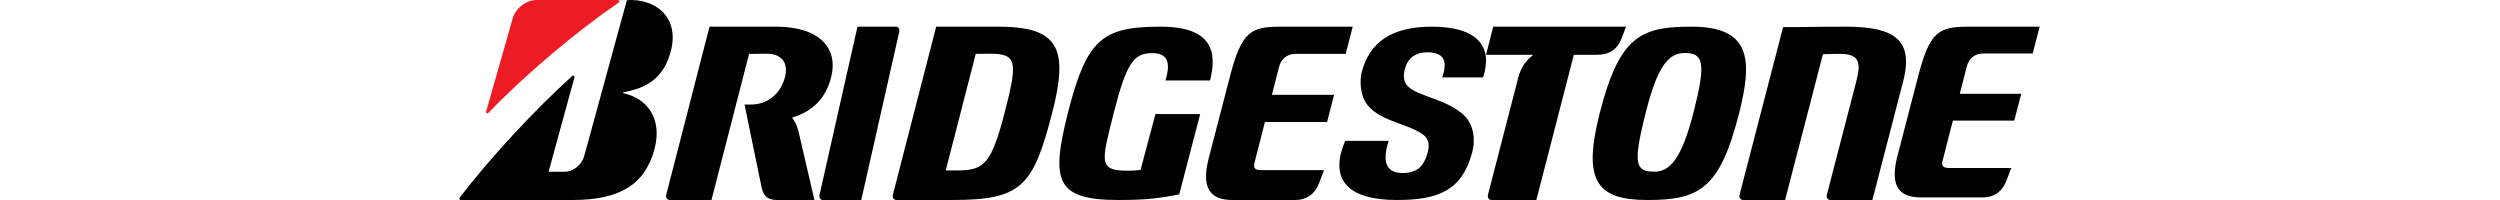 <ns0:svg xmlns:ns0="http://www.w3.org/2000/svg" viewBox="0 0 253 32" width="400"><ns0:g fill="none" fill-rule="evenodd"><ns0:path d="M111.373 18.247l-2.385 8.945c-.5.05-1.131.12-2.104.12-4.68 0-4.162-1.432-2.187-9.228C106.75 9.98 107.943 8.5 110.86 8.5c2.812 0 2.834 1.933 2.119 4.378h7.13c1.156-4.566.383-8.612-7.953-8.612-9.284 0-11.807 1.999-14.795 13.817C94.577 29.087 95.492 32 105.527 32c4.754 0 6.75-.355 9.647-.892l3.355-12.861h-7.156zM128.325 27.223c-.969 0-1.307-.294-1.126-1.08l1.688-6.624h9.947l1.119-4.347h-9.947l1.128-4.42c.298-1.155 1.118-2.135 2.715-2.135h7.965l1.12-4.35h-11.567c-4.8 0-6.245.86-8.11 8.102l-3.438 13.253c-1.055 4.442.263 6.378 3.883 6.378h9.988c1.968 0 3.235-1.047 3.843-2.653l.815-2.124h-10.023zM238.402 26.881c-.956 0-1.294-.29-1.114-1.063l1.674-6.525h9.823l1.107-4.283h-9.825l1.115-4.353c.292-1.138 1.103-2.103 2.686-2.103h7.864l1.11-4.285H241.41c-4.745 0-6.175.848-8.016 7.98l-3.392 13.055c-1.042 4.375.258 6.282 3.833 6.282h9.874c1.936 0 3.188-1.031 3.79-2.613l.81-2.092h-9.907zM79.857 27.262h-2.036l4.799-18.64c.614 0 .848-.027 2.377-.027 4.308 0 4.304 1.43 2.246 9.417-2.077 8.087-3.286 9.25-7.386 9.25m6.374-22.995h-9.943l-6.927 26.9c-.117.46.148.833.595.833h8.859c11.123 0 12.999-2.137 16.048-13.988C97.513 7.717 95.88 4.267 86.23 4.267M221.818 4.267c-5.763 0-8.442.127-10.018.058l-6.972 26.845c-.118.457.147.83.601.83h6.685l6.057-23.329c.622 0 1.555-.056 2.504-.056 3.248 0 3.678 1.154 2.82 4.451l-4.7 18.104c-.122.457.148.83.601.83h6.684l4.916-18.934c1.704-6.56-1.19-8.8-9.178-8.8M165.417 4.267l-1.15 4.505h7.392c.07 0 .07.096.009.145-1.184.892-1.903 2.159-2.246 3.489l-4.846 18.762c-.114.46.15.832.596.832h7.143l6-23.228h3.66c2.053 0 3.3-.864 3.993-2.66l.699-1.845h-21.25zM64.301 32l6.075-26.903c.102-.459-.131-.83-.523-.83h-6.156l-6.072 26.901c-.105.458.13.832.524.832H64.3zM191.229 27.465c-3.068 0-3.522-1.133-1.385-9.548 1.78-7.002 3.478-9.439 6.21-9.439 3.063 0 3.398 1.676 1.428 9.439-1.959 7.693-3.89 9.548-6.253 9.548m5.895-23.198c-8.033 0-11.522 1.453-14.676 13.867-2.73 10.75-.54 13.866 7.625 13.866 8.311 0 11.594-1.74 14.682-13.866 2.228-8.78 1.772-13.867-7.631-13.867" fill="#000" /><ns0:path d="M4.275 17.867l4.258-14.93C8.946 1.399 10.646 0 12.36 0h13.026c.219 0 .288.287.117.401-6.773 4.63-14.938 11.506-20.861 17.66-.154.162-.428.033-.368-.194" fill="#ED1C24" /><ns0:path d="M14.278 27.473l4.13-15.076c.064-.229-.174-.396-.35-.239C11.982 17.614 4.649 25.585.06 31.61c-.117.154-.056.391.144.391h17.88c7.54 0 11.664-2.441 13.164-8.265 1.218-4.743-1.168-7.978-4.966-8.814-.072-.013-.132-.146 0-.172 3.213-.572 6.458-1.925 7.614-6.823 1.254-5.3-2.632-8.21-7.095-7.904L19.968 24.99c-.37 1.35-1.754 2.483-3.067 2.483h-2.623zM54.228 20.877c-.247-.825-.519-1.427-.91-1.918-.051-.069-.062-.153.029-.18 3.173-.982 5.252-2.996 6.134-6.407 1.162-4.514-1.673-8.105-8.826-8.105H40.023l-6.928 26.901c-.119.46.148.832.596.832h6.642l6.02-23.377c.647 0 1.26-.028 2.788-.028 2.563 0 3.508 1.587 2.957 3.73-.729 2.82-2.904 4.405-5.492 4.405h-.981l2.766 13.42c.329 1.309.985 1.85 2.482 1.85h5.933l-2.578-11.123zM141.733 22.54c-2.78 6.514.849 9.46 8.238 9.46 6.736 0 10.483-1.567 12.085-7.64.55-2.073.196-4.313-1.107-5.695-2.526-2.684-7.37-3.19-9.074-4.744-.867-.791-.858-1.896-.609-2.85.46-1.747 1.665-2.704 3.608-2.704 3.049 0 3.128 1.839 2.374 4.016h6.54c1.535-4.55-.475-8.116-8.179-8.116-6.476 0-9.975 2.493-11.234 7.26-.347 1.307-.22 3.444.582 4.78 1.783 2.985 6.493 3.356 9.1 5.13 1.133.77 1.173 1.815.87 2.96-.588 2.226-1.727 3.288-4.002 3.288-2.188 0-3.499-1.248-2.246-5.145h-6.946z" fill="#000" /></ns0:g></ns0:svg>